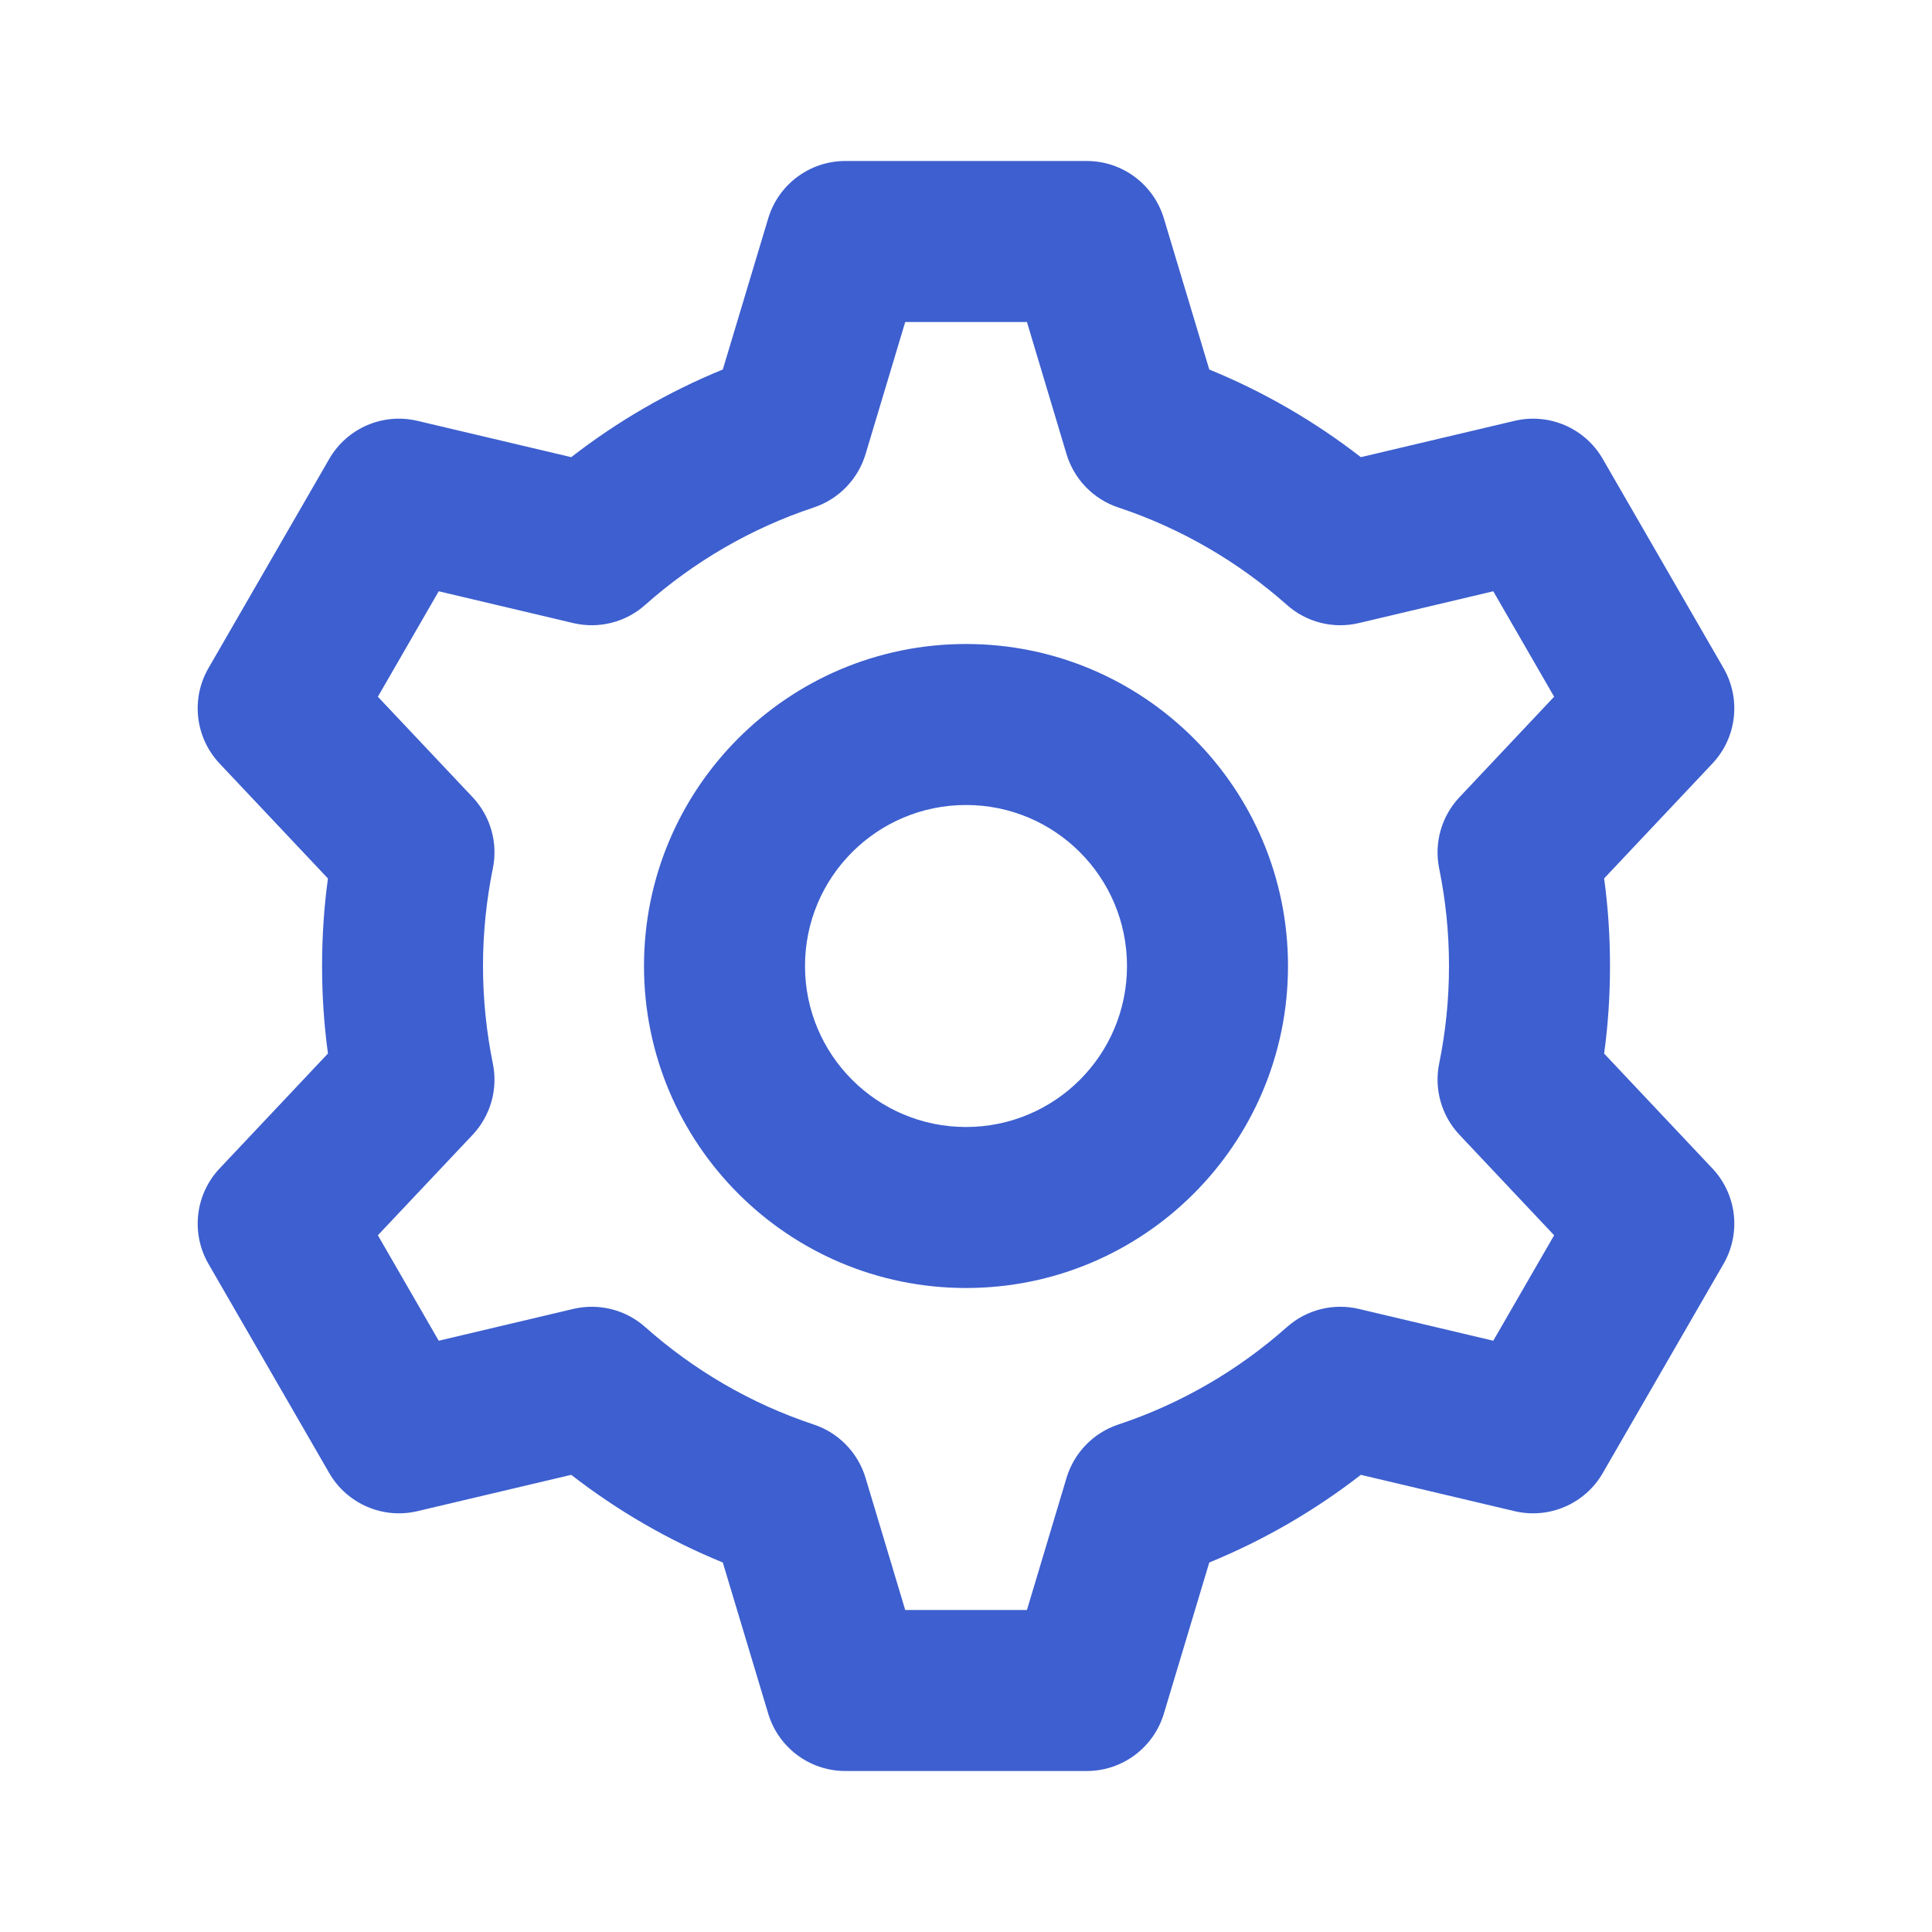 <svg width="24" height="24" viewBox="0 0 24 24" fill="none" xmlns="http://www.w3.org/2000/svg">
<path fill-rule="evenodd" clip-rule="evenodd" d="M16 12C16 14.209 14.209 16 12 16C9.791 16 8 14.209 8 12C8 9.791 9.791 8 12 8C14.209 8 16 9.791 16 12ZM14 12C14 13.105 13.105 14 12 14C10.896 14 10 13.105 10 12C10 10.895 10.896 10 12 10C13.105 10 14 10.895 14 12Z" fill="#3D5FCF"/>
<path fill-rule="evenodd" clip-rule="evenodd" d="M10.501 2C10.059 2 9.67 2.29 9.543 2.713L8.979 4.59C8.299 4.868 7.667 5.236 7.096 5.679L5.186 5.228C4.756 5.126 4.311 5.318 4.09 5.701L2.59 8.299C2.369 8.681 2.425 9.163 2.728 9.485L4.074 10.913C4.025 11.269 4.001 11.632 4.001 12C4.001 12.368 4.025 12.731 4.074 13.087L2.728 14.515C2.425 14.836 2.369 15.319 2.59 15.701L4.09 18.299C4.311 18.681 4.756 18.874 5.186 18.772L7.096 18.321C7.667 18.764 8.299 19.132 8.979 19.41L9.543 21.287C9.67 21.71 10.059 22 10.501 22H13.501C13.942 22 14.331 21.71 14.458 21.287L15.022 19.41C15.701 19.132 16.334 18.764 16.905 18.321L18.814 18.772C19.244 18.874 19.69 18.681 19.91 18.299L21.41 15.701C21.631 15.318 21.575 14.836 21.272 14.515L19.927 13.088C19.976 12.732 20 12.368 20 12C20 11.632 19.976 11.268 19.927 10.912L21.272 9.485C21.575 9.164 21.631 8.682 21.41 8.299L19.91 5.701C19.69 5.319 19.244 5.126 18.814 5.228L16.905 5.679C16.334 5.236 15.701 4.868 15.022 4.59L14.458 2.713C14.331 2.29 13.942 2 13.501 2H10.501ZM10.752 5.642L11.245 4H12.757L13.249 5.642C13.343 5.954 13.583 6.201 13.892 6.304C14.672 6.563 15.383 6.979 15.986 7.514C16.229 7.731 16.563 7.815 16.88 7.74L18.55 7.345L19.306 8.655L18.13 9.903C17.907 10.14 17.813 10.47 17.878 10.789C17.958 11.179 18 11.584 18 12C18 12.416 17.958 12.821 17.878 13.211C17.813 13.53 17.907 13.86 18.13 14.097L19.306 15.345L18.55 16.655L16.88 16.26C16.563 16.185 16.229 16.269 15.986 16.486C15.383 17.021 14.672 17.437 13.892 17.696C13.583 17.799 13.343 18.046 13.249 18.358L12.757 20H11.245L10.752 18.358C10.658 18.046 10.418 17.799 10.109 17.696C9.328 17.437 8.618 17.021 8.015 16.485C7.772 16.269 7.438 16.185 7.121 16.26L5.45 16.655L4.694 15.345L5.871 14.097C6.094 13.86 6.188 13.529 6.122 13.21C6.043 12.82 6 12.416 6 12C6 11.584 6.043 11.18 6.122 10.789C6.188 10.47 6.094 10.14 5.871 9.903L4.694 8.655L5.45 7.345L7.121 7.74C7.438 7.815 7.772 7.731 8.015 7.514C8.618 6.979 9.328 6.563 10.109 6.304C10.418 6.201 10.658 5.954 10.752 5.642Z" fill="#3D5FCF"/>
</svg>
